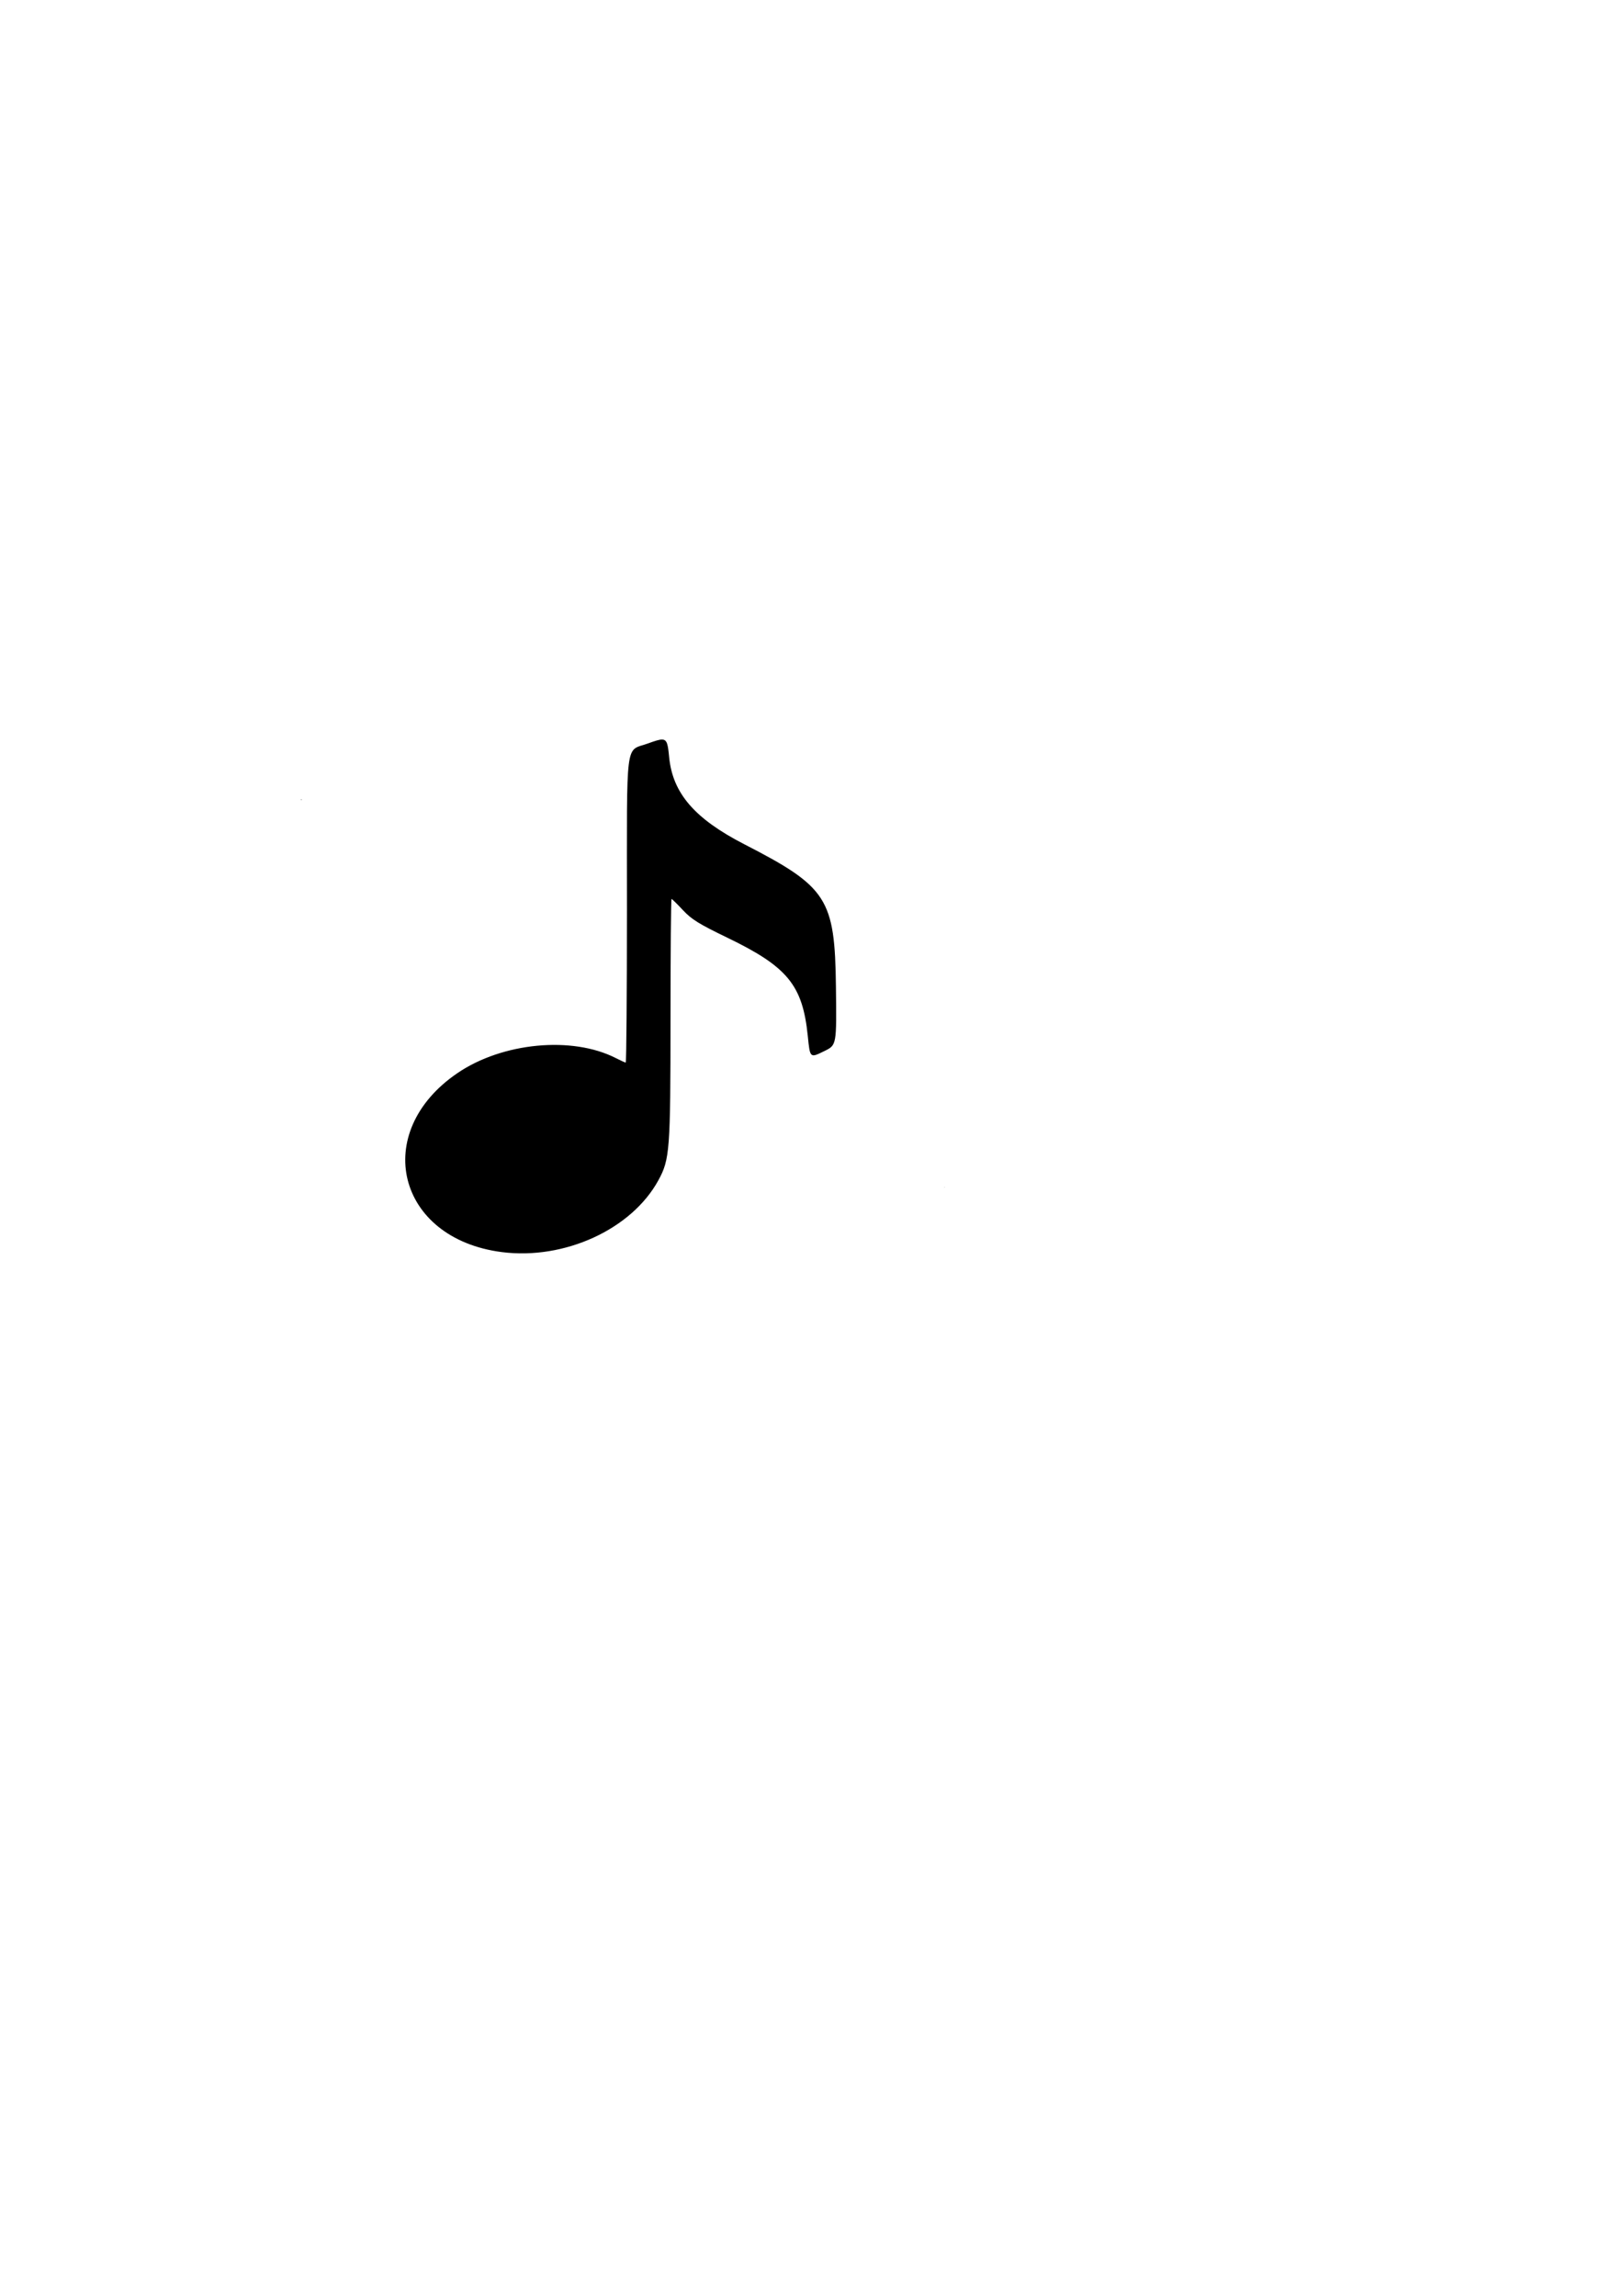 <?xml version="1.0" encoding="UTF-8" standalone="no"?>
<!-- Created with Inkscape (http://www.inkscape.org/) -->

<svg
   xmlns:dc="http://purl.org/dc/elements/1.1/"
   xmlns:cc="http://creativecommons.org/ns#"
   xmlns:rdf="http://www.w3.org/1999/02/22-rdf-syntax-ns#"
   xmlns:svg="http://www.w3.org/2000/svg"
   xmlns="http://www.w3.org/2000/svg"
   xmlns:sodipodi="http://sodipodi.sourceforge.net/DTD/sodipodi-0.dtd"
   xmlns:inkscape="http://www.inkscape.org/namespaces/inkscape"
   width="744.094"
   height="1052.362"
   id="svg2"
   version="1.1"
   inkscape:version="0.48.2 r9819"
   sodipodi:docname="eight_note.svg">
  <defs
     id="defs4" />
  <sodipodi:namedview
     id="base"
     pagecolor="#ffffff"
     bordercolor="#666666"
     borderopacity="1.0"
     inkscape:pageopacity="0.0"
     inkscape:pageshadow="2"
     inkscape:zoom="0.35355339"
     inkscape:cx="432.68609"
     inkscape:cy="437.51308"
     inkscape:document-units="px"
     inkscape:current-layer="layer1"
     showgrid="false"
     inkscape:window-width="617"
     inkscape:window-height="688"
     inkscape:window-x="0"
     inkscape:window-y="0"
     inkscape:window-maximized="0"
     showguides="true"
     inkscape:guide-bbox="true" />
  <g
     inkscape:label="Layer 1"
     inkscape:groupmode="layer"
     id="layer1">
    <path
       style="fill:#000000"
       d="M 303.656 339 C 302.313 338.934 300.286 339.627 297.094 340.781 C 286.469 344.624 287.438 337.12 287.438 416.781 C 287.438 455.451 287.172 487.062 286.875 487.062 C 286.578 487.062 284.535 486.134 282.312 485 C 262.324 474.803 230.365 477.844 209.75 491.875 C 169.854 519.028 181.922 567.754 230.062 573.938 C 258.808 577.63 289.625 563.477 301.875 540.969 C 307.072 531.421 307.387 527.323 307.406 467.312 C 307.416 436.925 307.622 412.062 307.875 412.062 C 308.128 412.062 310.49 414.398 313.125 417.219 C 317.105 421.48 320.559 423.595 333.438 429.812 C 361.107 443.171 367.972 451.568 370.344 474.875 C 371.389 485.144 371.291 485.056 378.031 481.75 C 383.576 479.031 383.572 479.038 383.25 452.312 C 382.762 411.881 379.345 406.579 341.25 387 C 318.461 375.288 308.384 363.591 306.781 347.062 C 306.224 341.313 305.895 339.111 303.656 339 z M 137.875 366.594 L 137.875 366.719 L 138.438 366.719 L 138.438 366.594 L 137.875 366.594 z M 432.812 544.281 L 432.812 544.312 L 433.25 544.312 L 433.25 544.281 L 432.812 544.281 z "
       id="path3063" />
  </g>
</svg>
